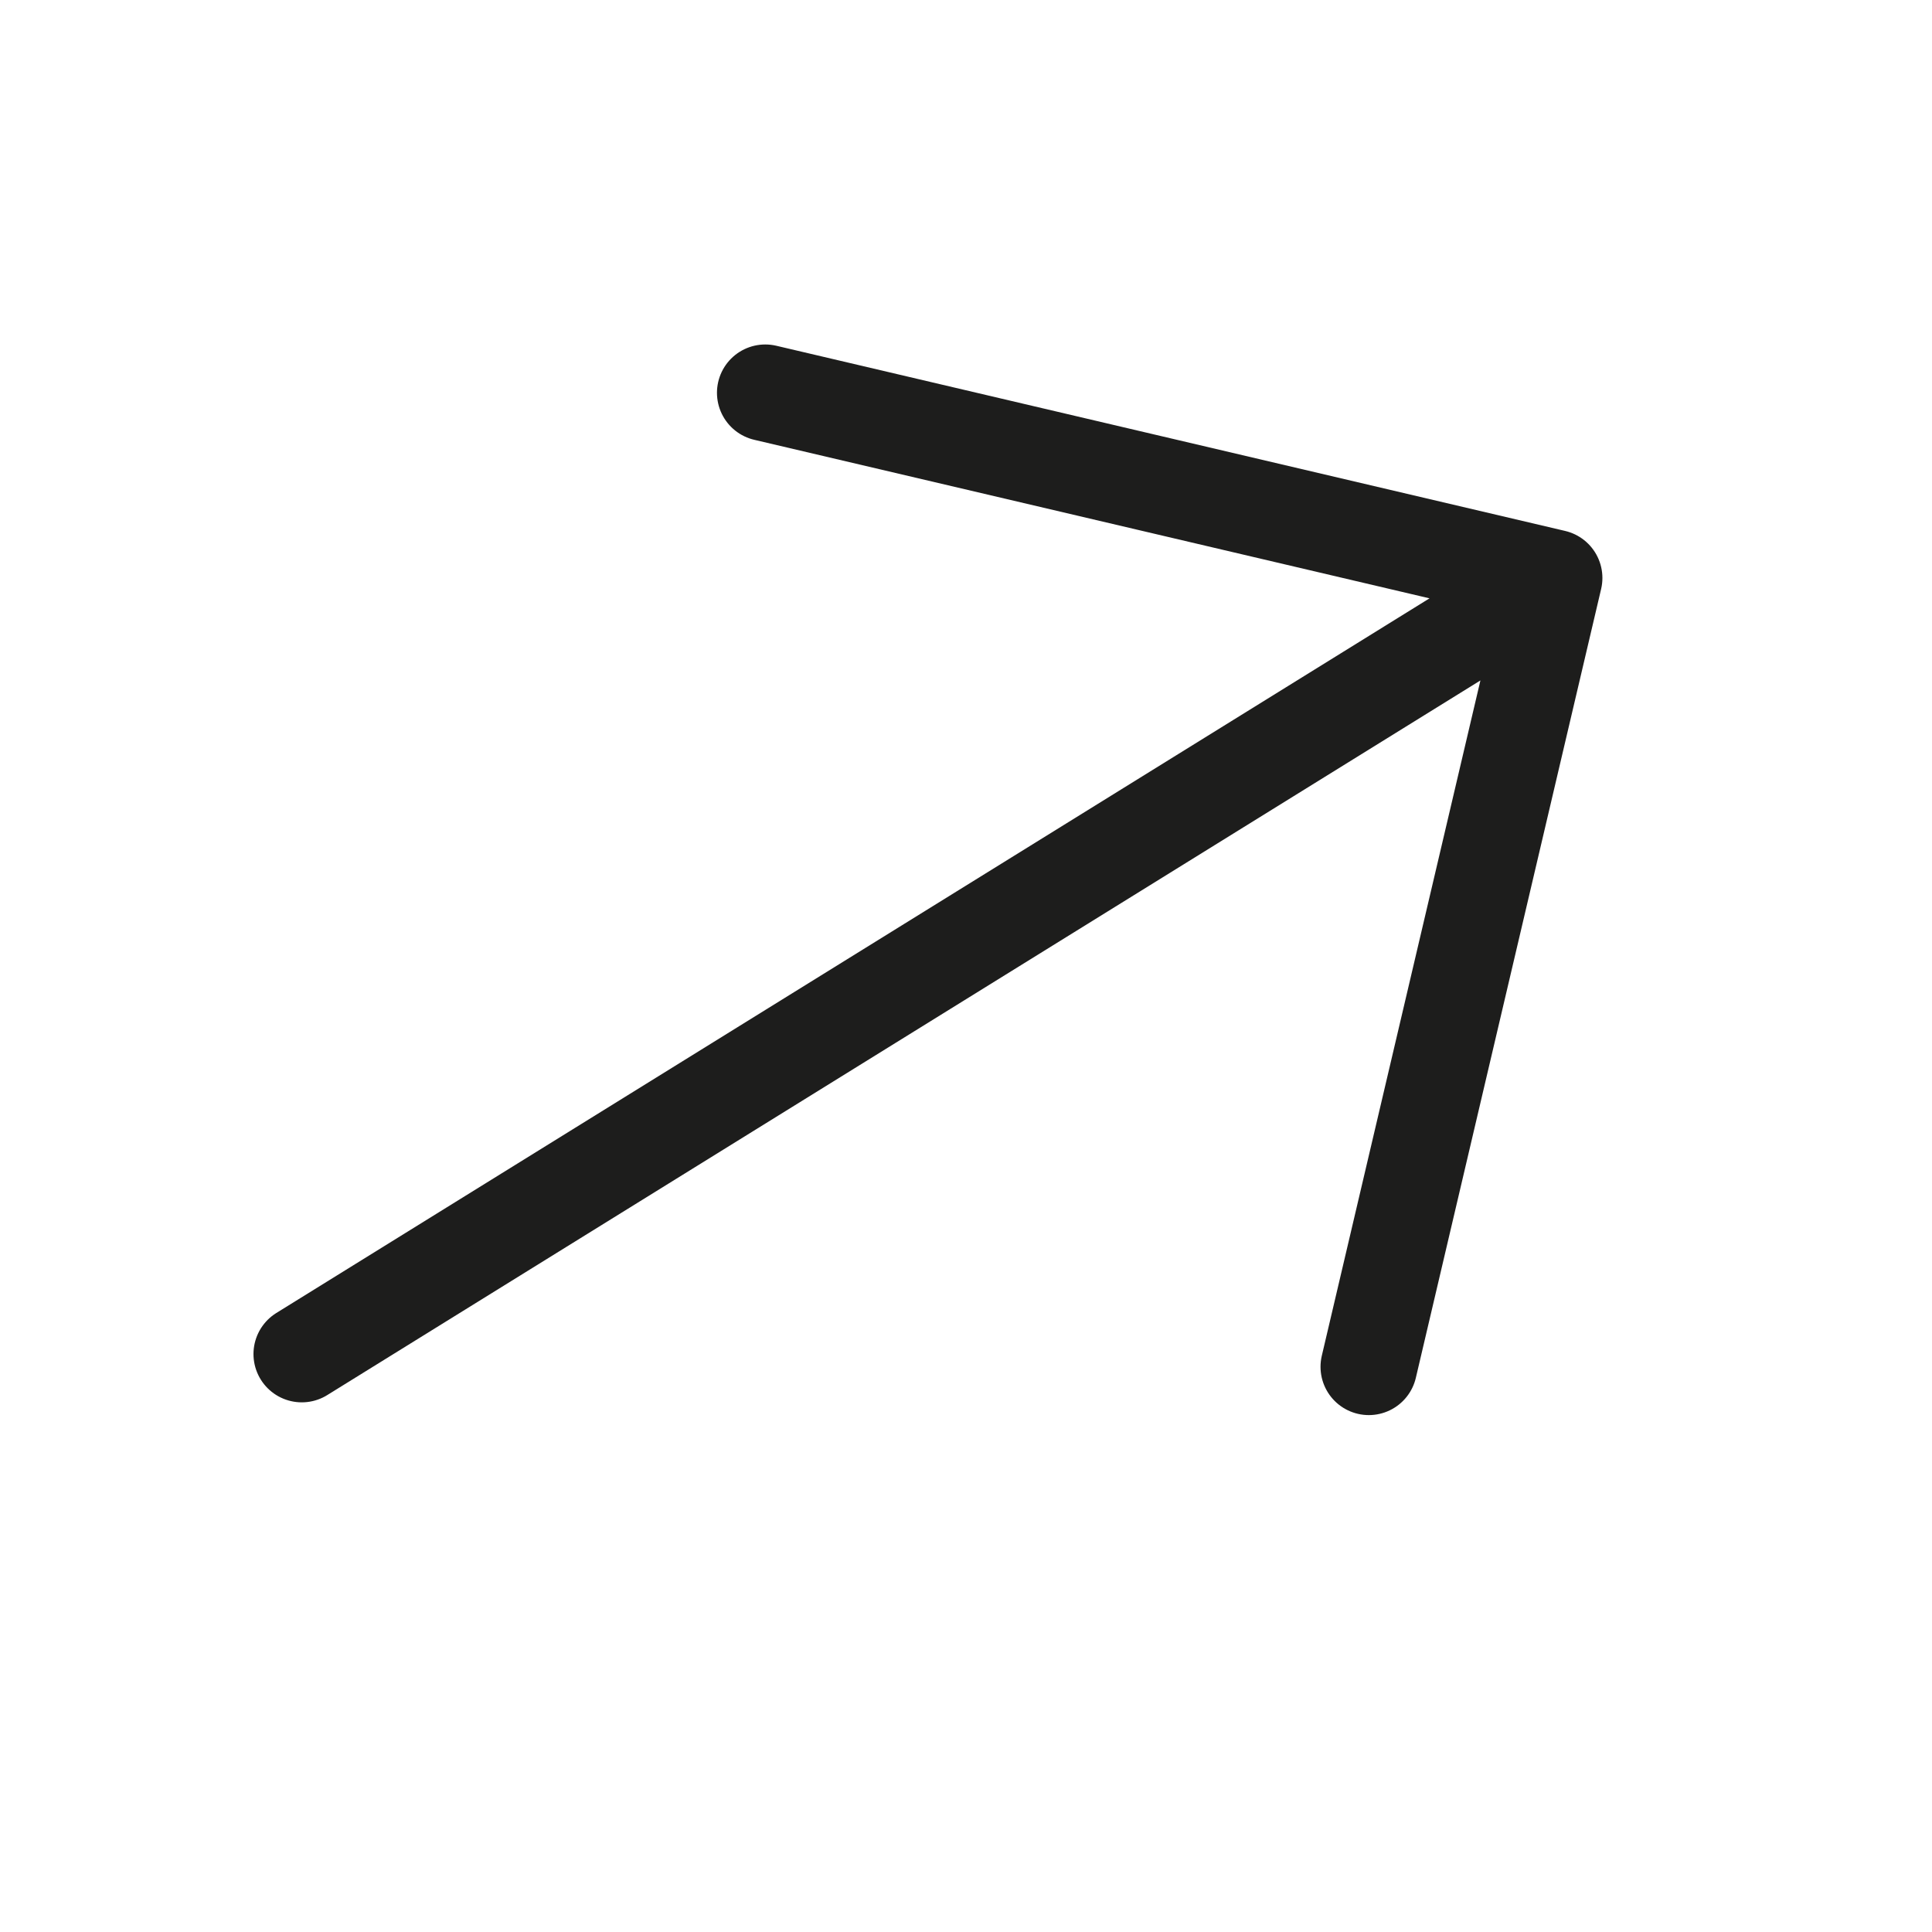 <svg width="20" height="20" viewBox="0 0 20 20" fill="none" xmlns="http://www.w3.org/2000/svg">
<path d="M7.922 4.066L16.088 5.983M16.088 5.983L14.17 14.149M16.088 5.983L3.124 14.017" stroke="#1D1D1C" stroke-linecap="round" stroke-linejoin="round"/>
</svg>
